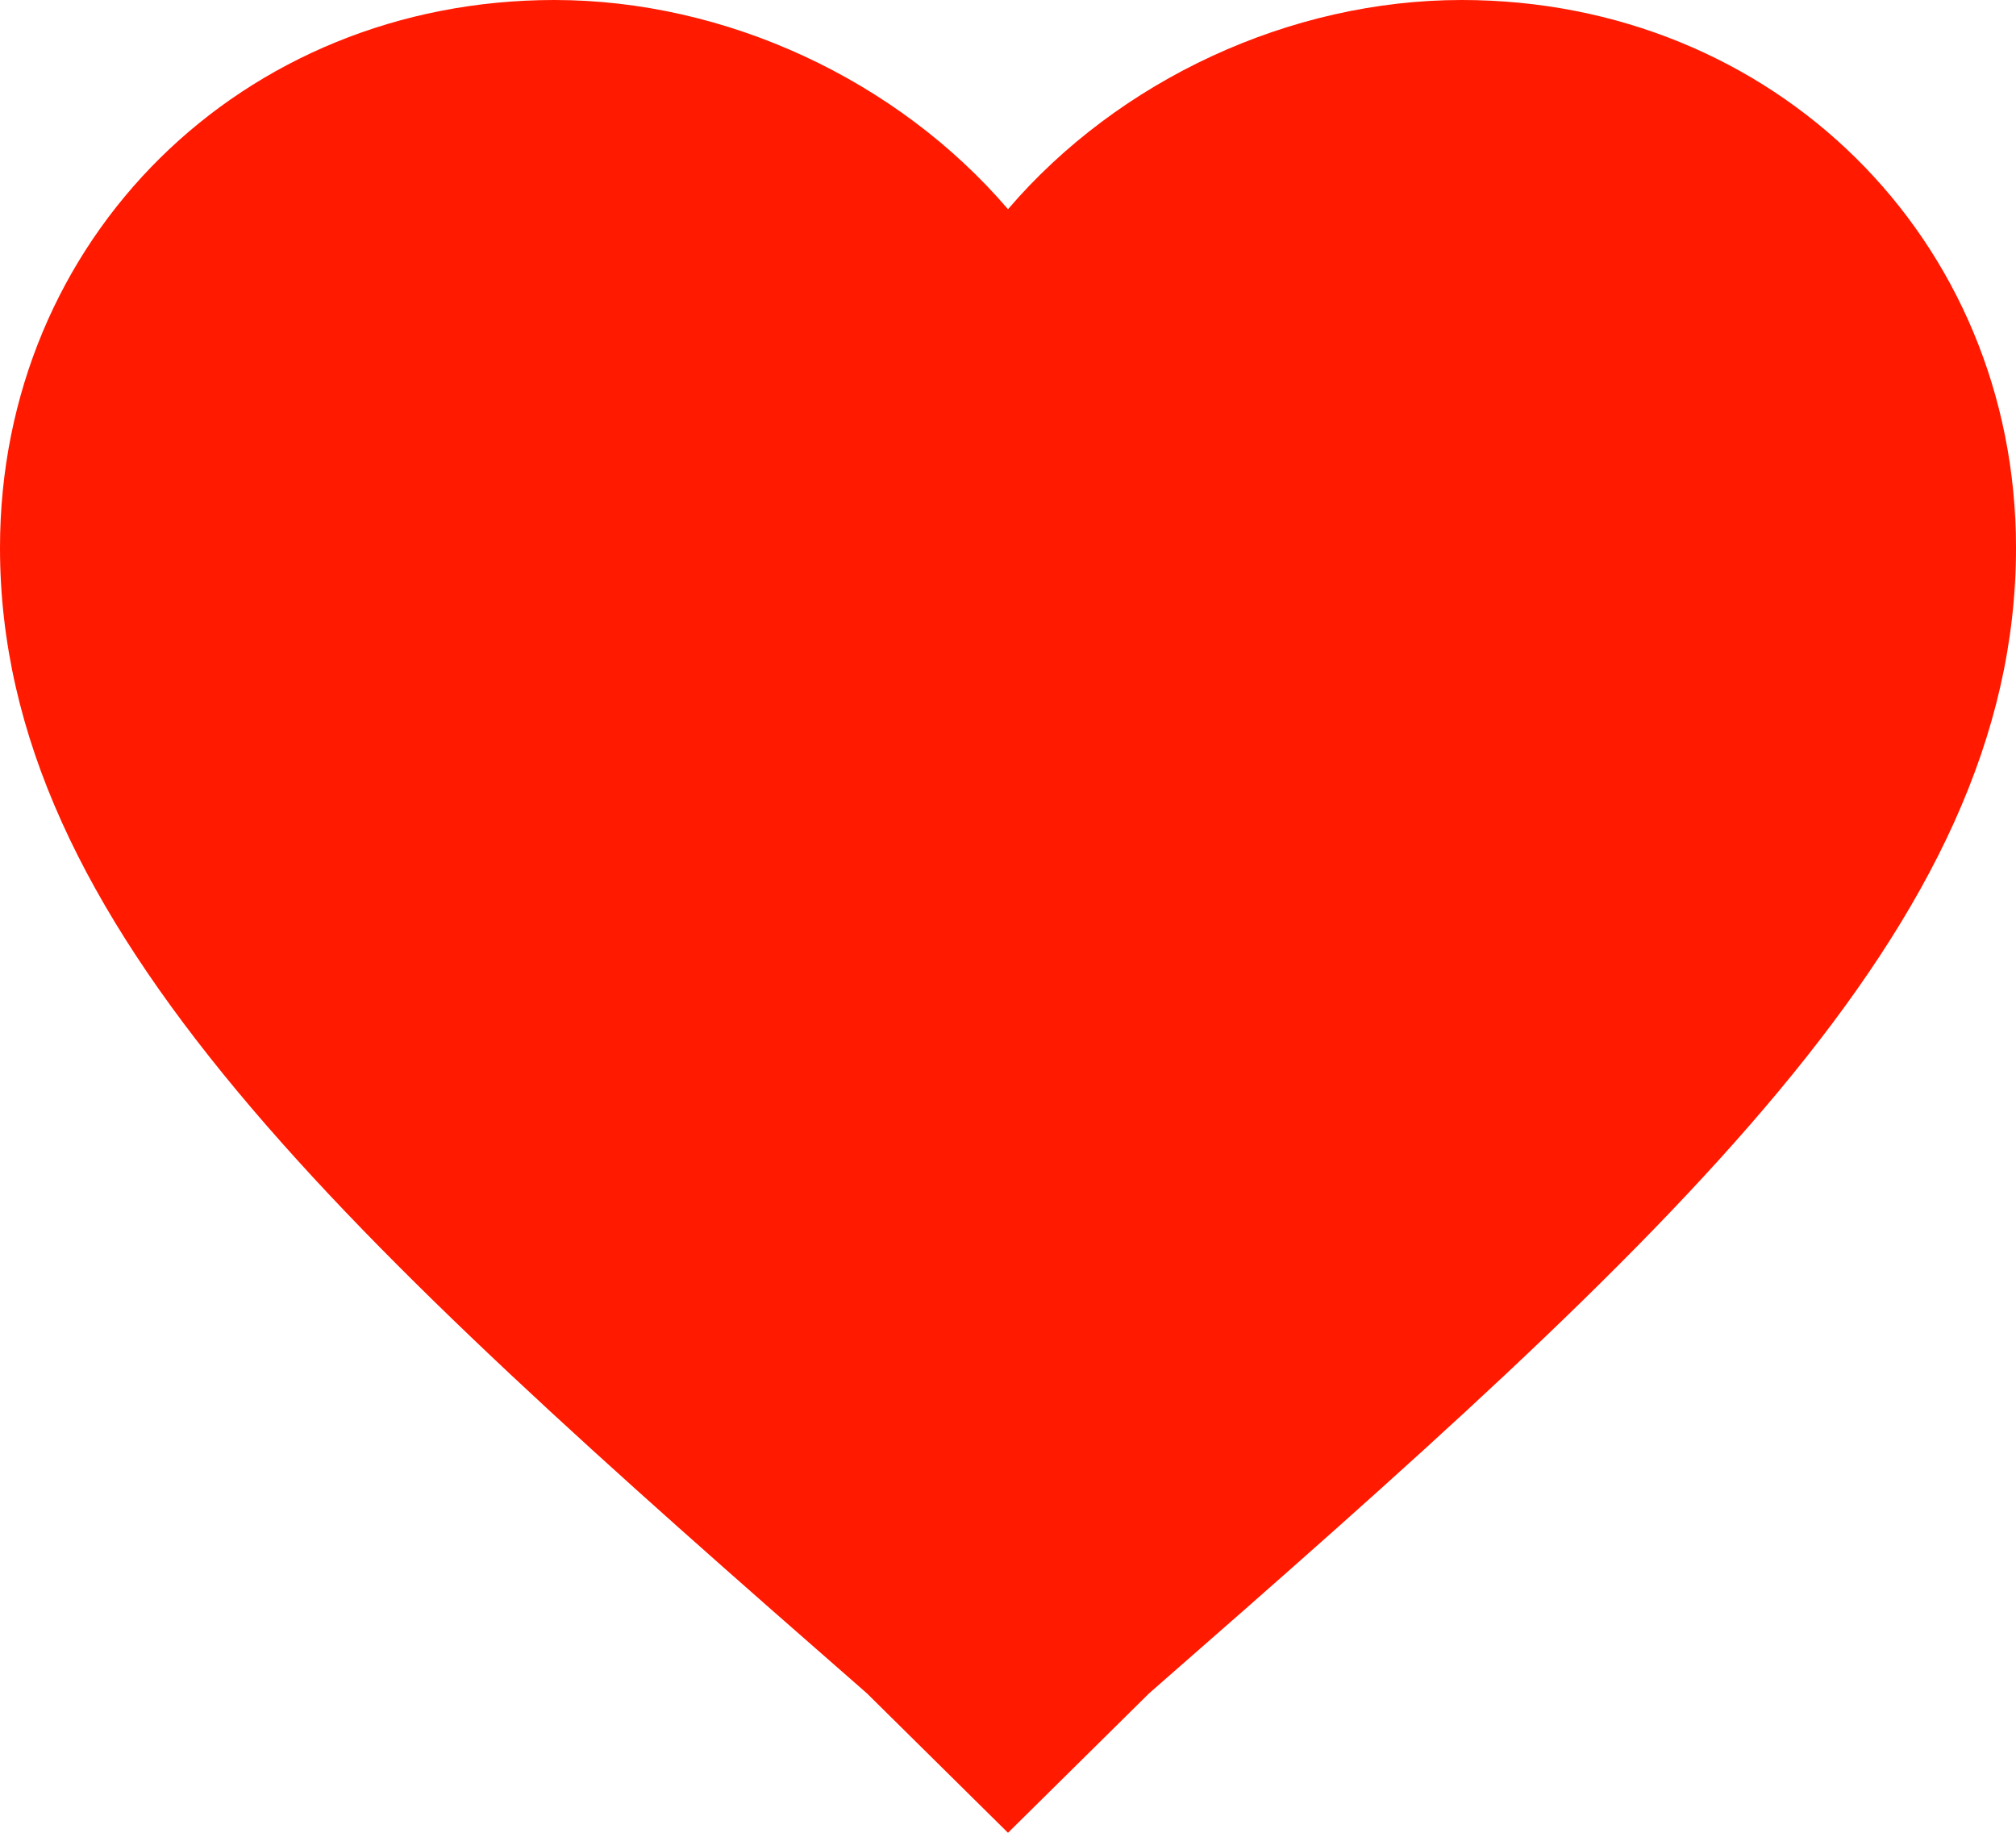 <svg width="22" height="20" fill="none" xmlns="http://www.w3.org/2000/svg"><path d="M11 20l-1.54-1.522c-5.72-5-9.46-8.37-9.46-12.5C0 2.608 2.64 0 6.05 0 7.92 0 9.79.87 11 2.283 12.21.87 14.08 0 15.95 0 19.36 0 22 2.609 22 5.978c0 4.13-3.74 7.5-9.46 12.5L11 20z" fill="#FF1A00"/></svg>